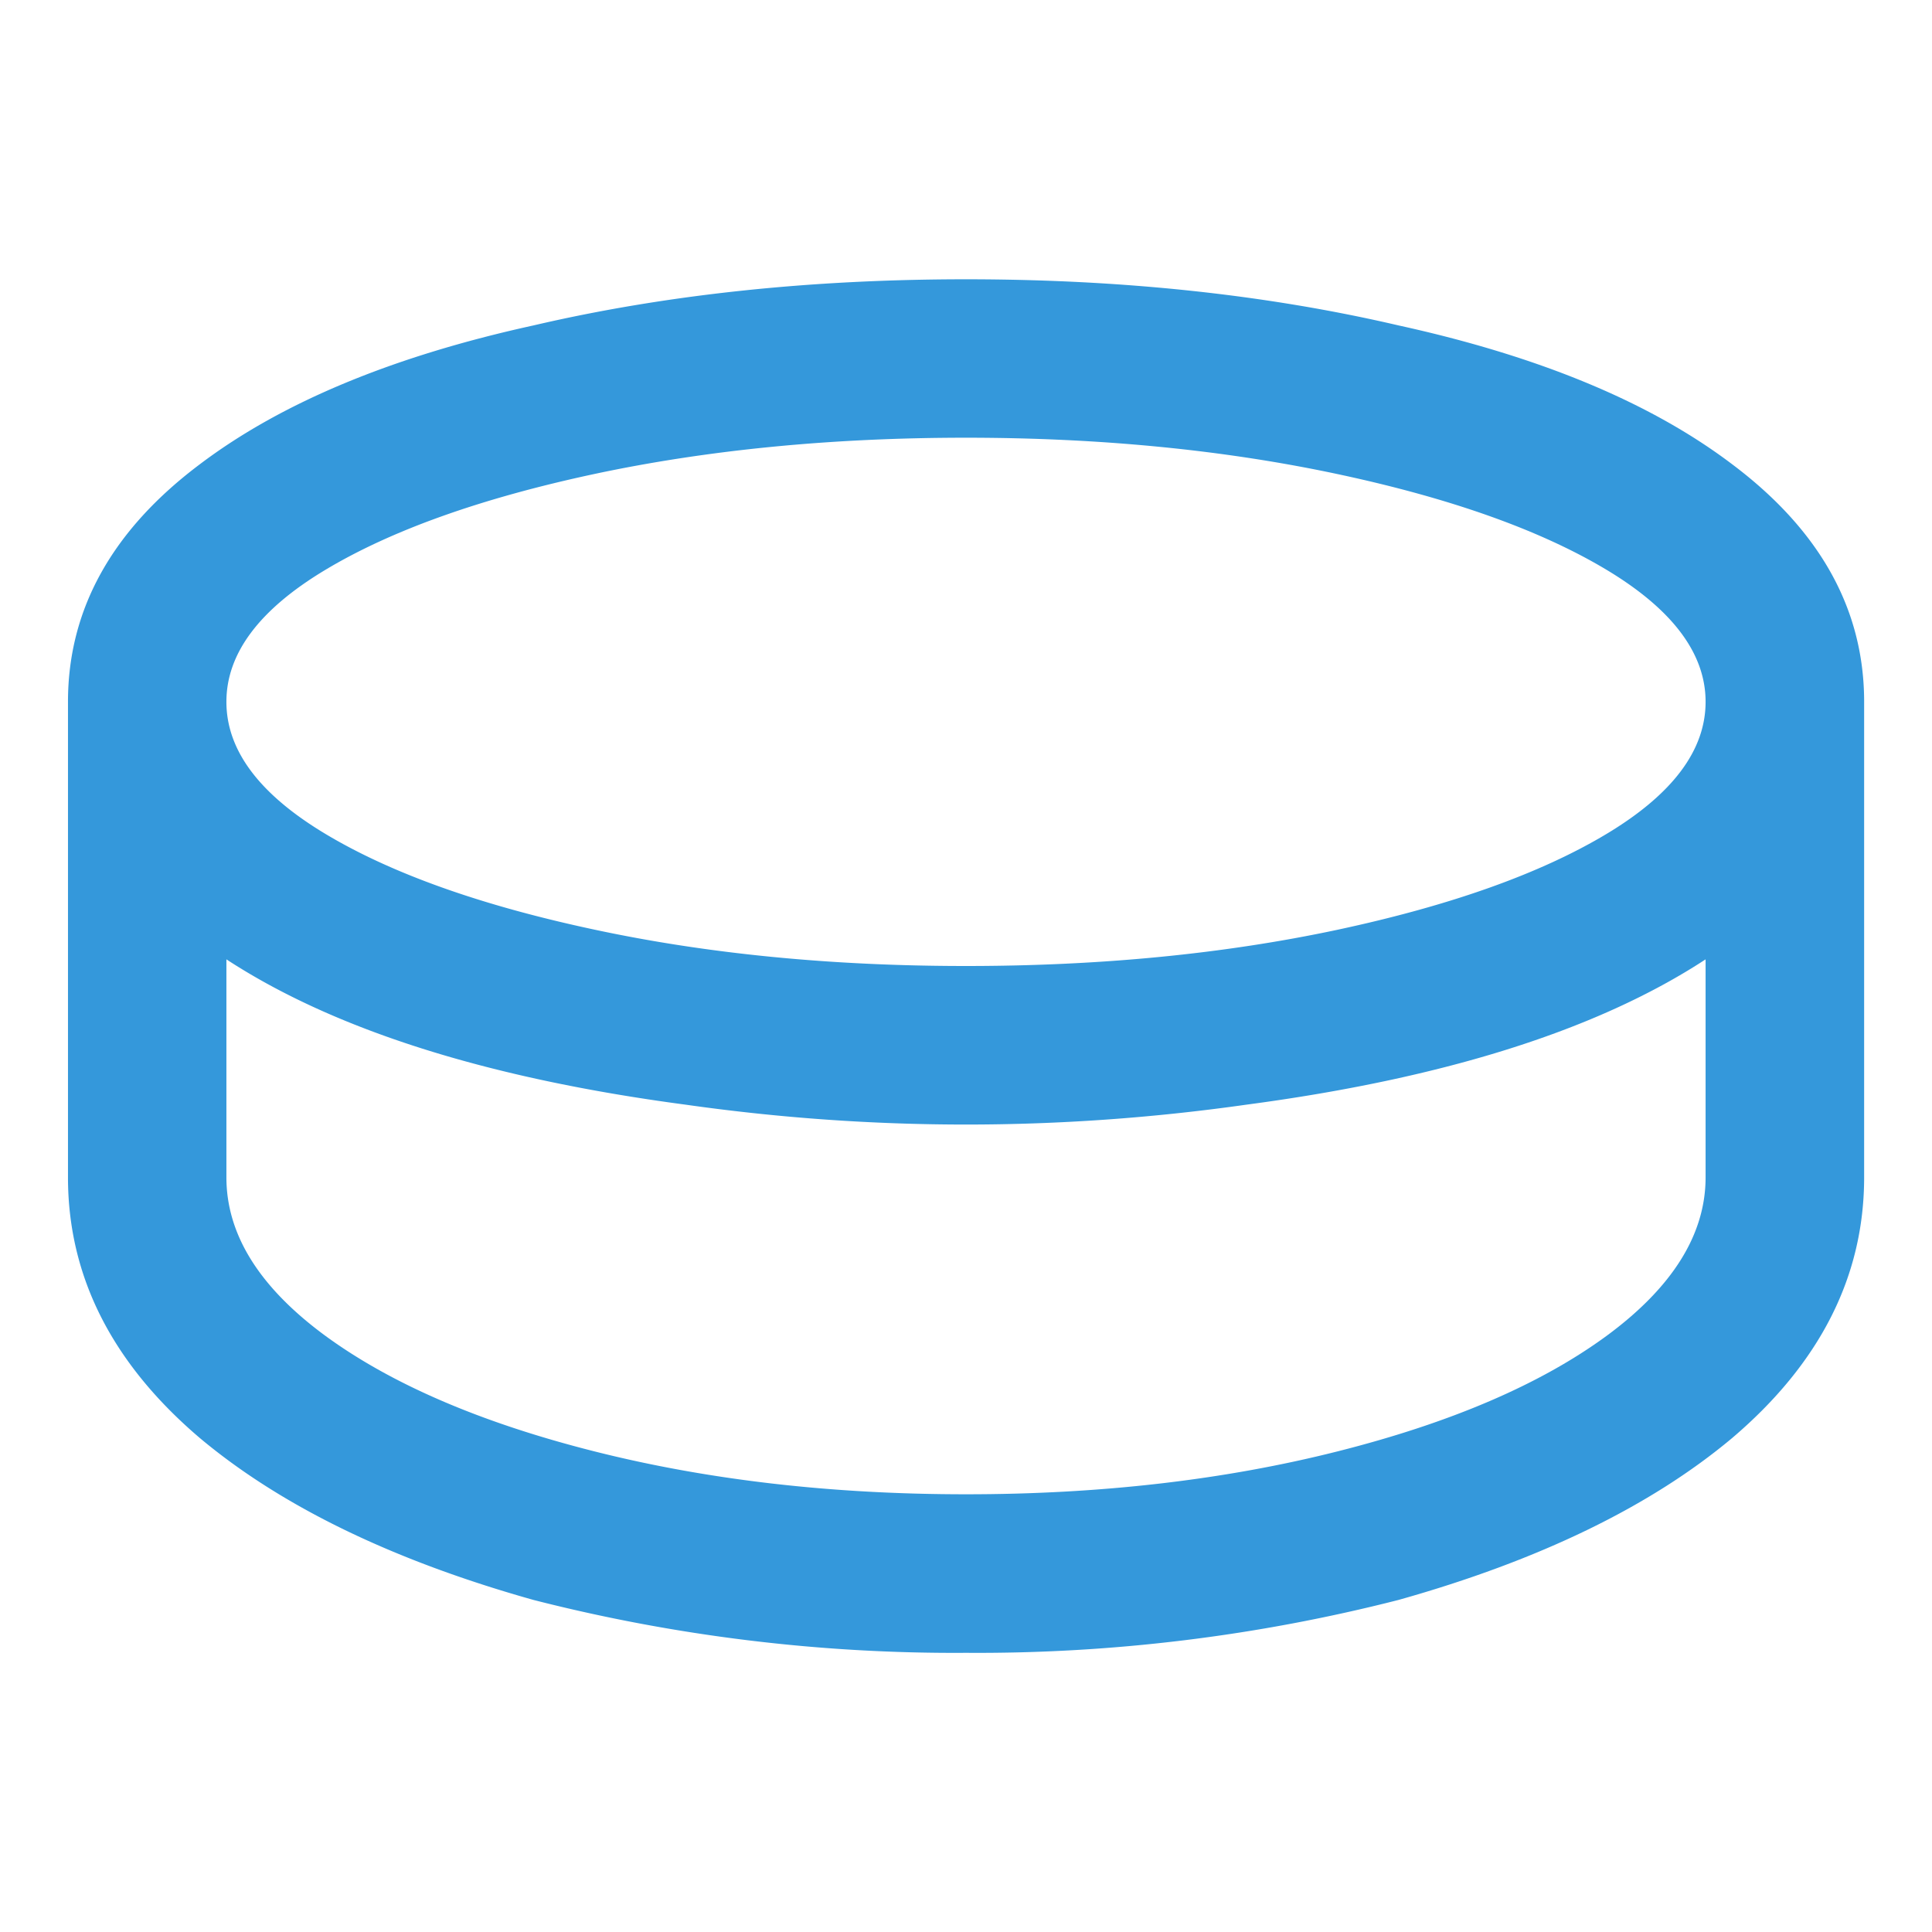 <svg width="16" height="16" fill="none" xmlns="http://www.w3.org/2000/svg"><path fill-rule="evenodd" clip-rule="evenodd" d="M8 2.313c1.294 0 2.488.127 3.582.382 1.167.256 2.087.638 2.762 1.149.729.547 1.094 1.203 1.094 1.968V9.75c0 .82-.365 1.54-1.094 2.16-.675.565-1.595 1.012-2.762 1.34A14.08 14.08 0 018 13.688a14.08 14.08 0 01-3.582-.438c-1.167-.328-2.087-.775-2.762-1.34C.927 11.29.563 10.57.563 9.75V5.812c0-.765.364-1.421 1.093-1.968.675-.51 1.595-.893 2.762-1.149C5.512 2.44 6.706 2.313 8 2.313zm6.125 7.437V7.945c-.893.584-2.16.985-3.8 1.203-1.55.22-3.1.22-4.65 0-1.64-.218-2.907-.62-3.8-1.203V9.75c0 .474.273.911.82 1.313.547.4 1.29.72 2.229.957.939.237 1.964.355 3.076.355s2.137-.118 3.076-.355c.939-.237 1.682-.556 2.229-.957.546-.402.82-.84.82-1.313zM8 8c1.112 0 2.137-.1 3.076-.3.939-.201 1.682-.466 2.229-.794.546-.328.82-.692.82-1.094 0-.4-.274-.765-.82-1.093-.547-.328-1.29-.593-2.229-.793-.939-.2-1.964-.301-3.076-.301s-2.137.1-3.076.3c-.939.201-1.682.466-2.229.794-.547.328-.82.692-.82 1.093 0 .402.273.766.82 1.094.547.328 1.29.593 2.229.793C5.863 7.9 6.888 8 8 8z" fill="#3498DB"/></svg>